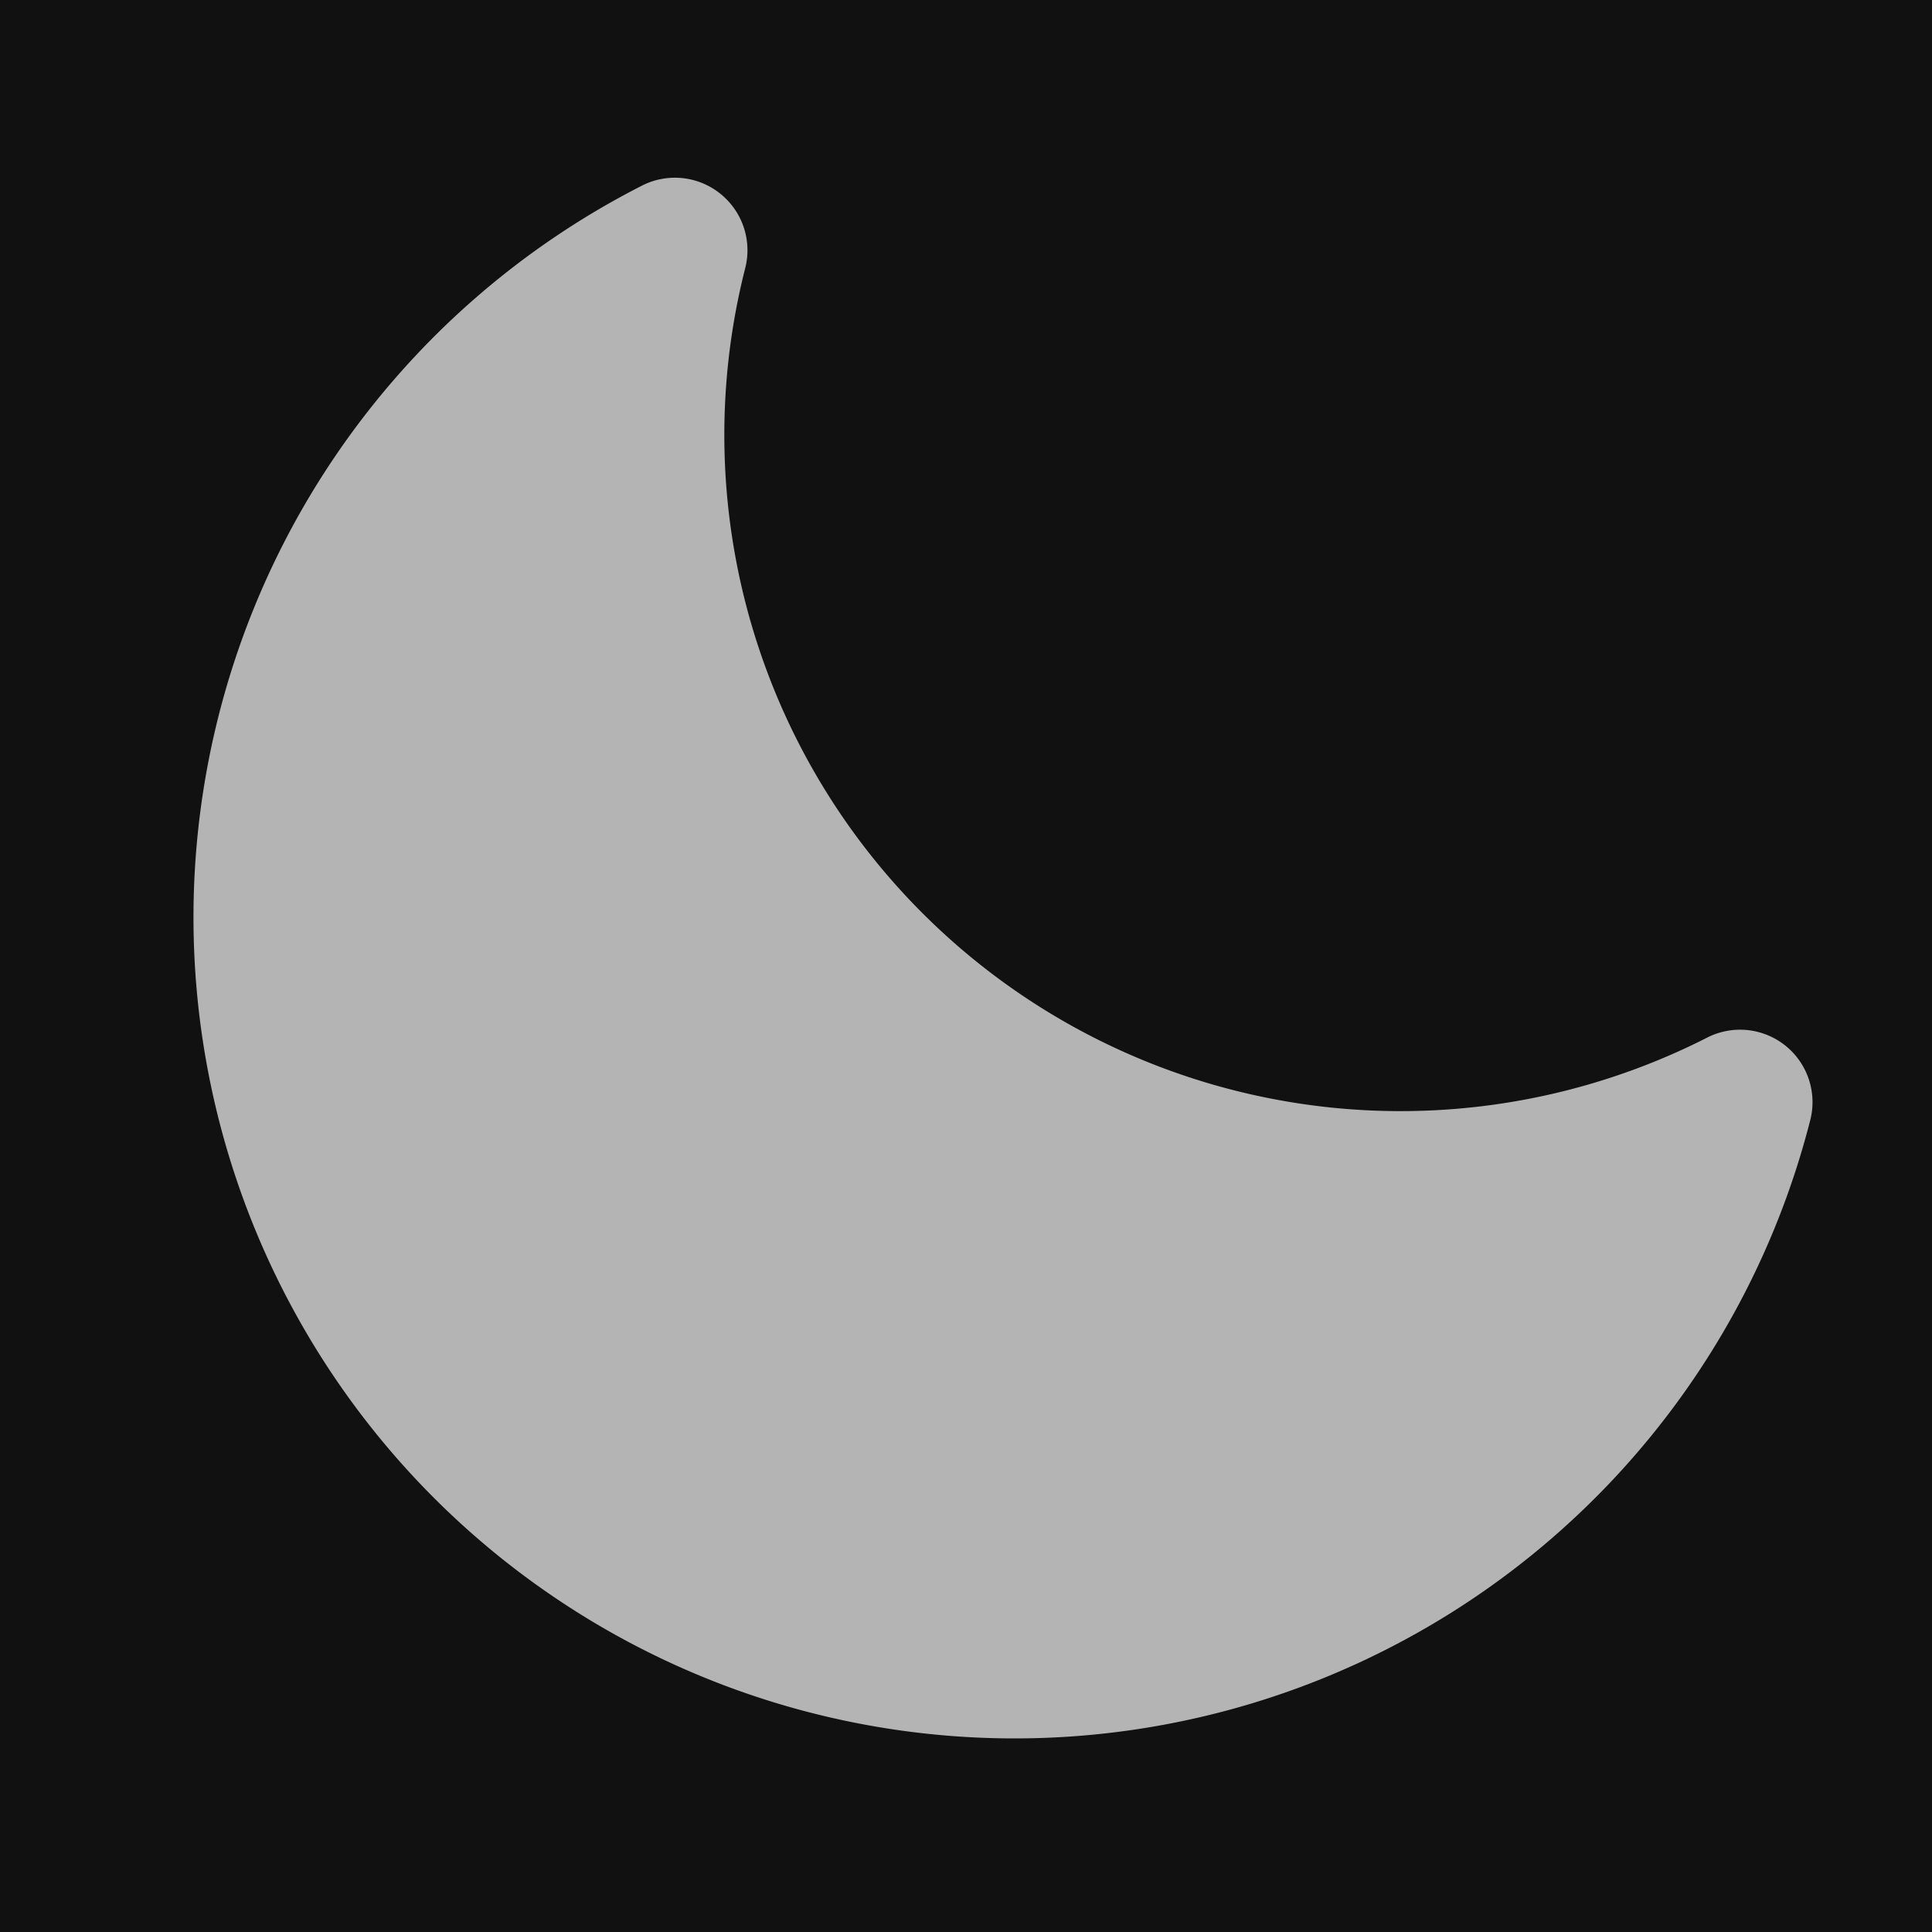 <svg width="20px" height="20px" xmlns="http://www.w3.org/2000/svg" viewBox="0 0 20 20" fill="#B4B4B4" aria-hidden="true" class="w-5 h-5 text-secondary hover:text-primary cursor-pointer transition-colors text-secondary">
<rect width="100%" height="100%" fill="#111111"></rect>
<path fill-rule="evenodd" d="M7.455 2.004a.75.75 0 01.26.77 7 7 0 009.958 7.967.75.75 0 011.067.853A8.5 8.5 0 116.647 1.921a.75.75 0 01.808.083z" clip-rule="evenodd">
</path>
</svg>